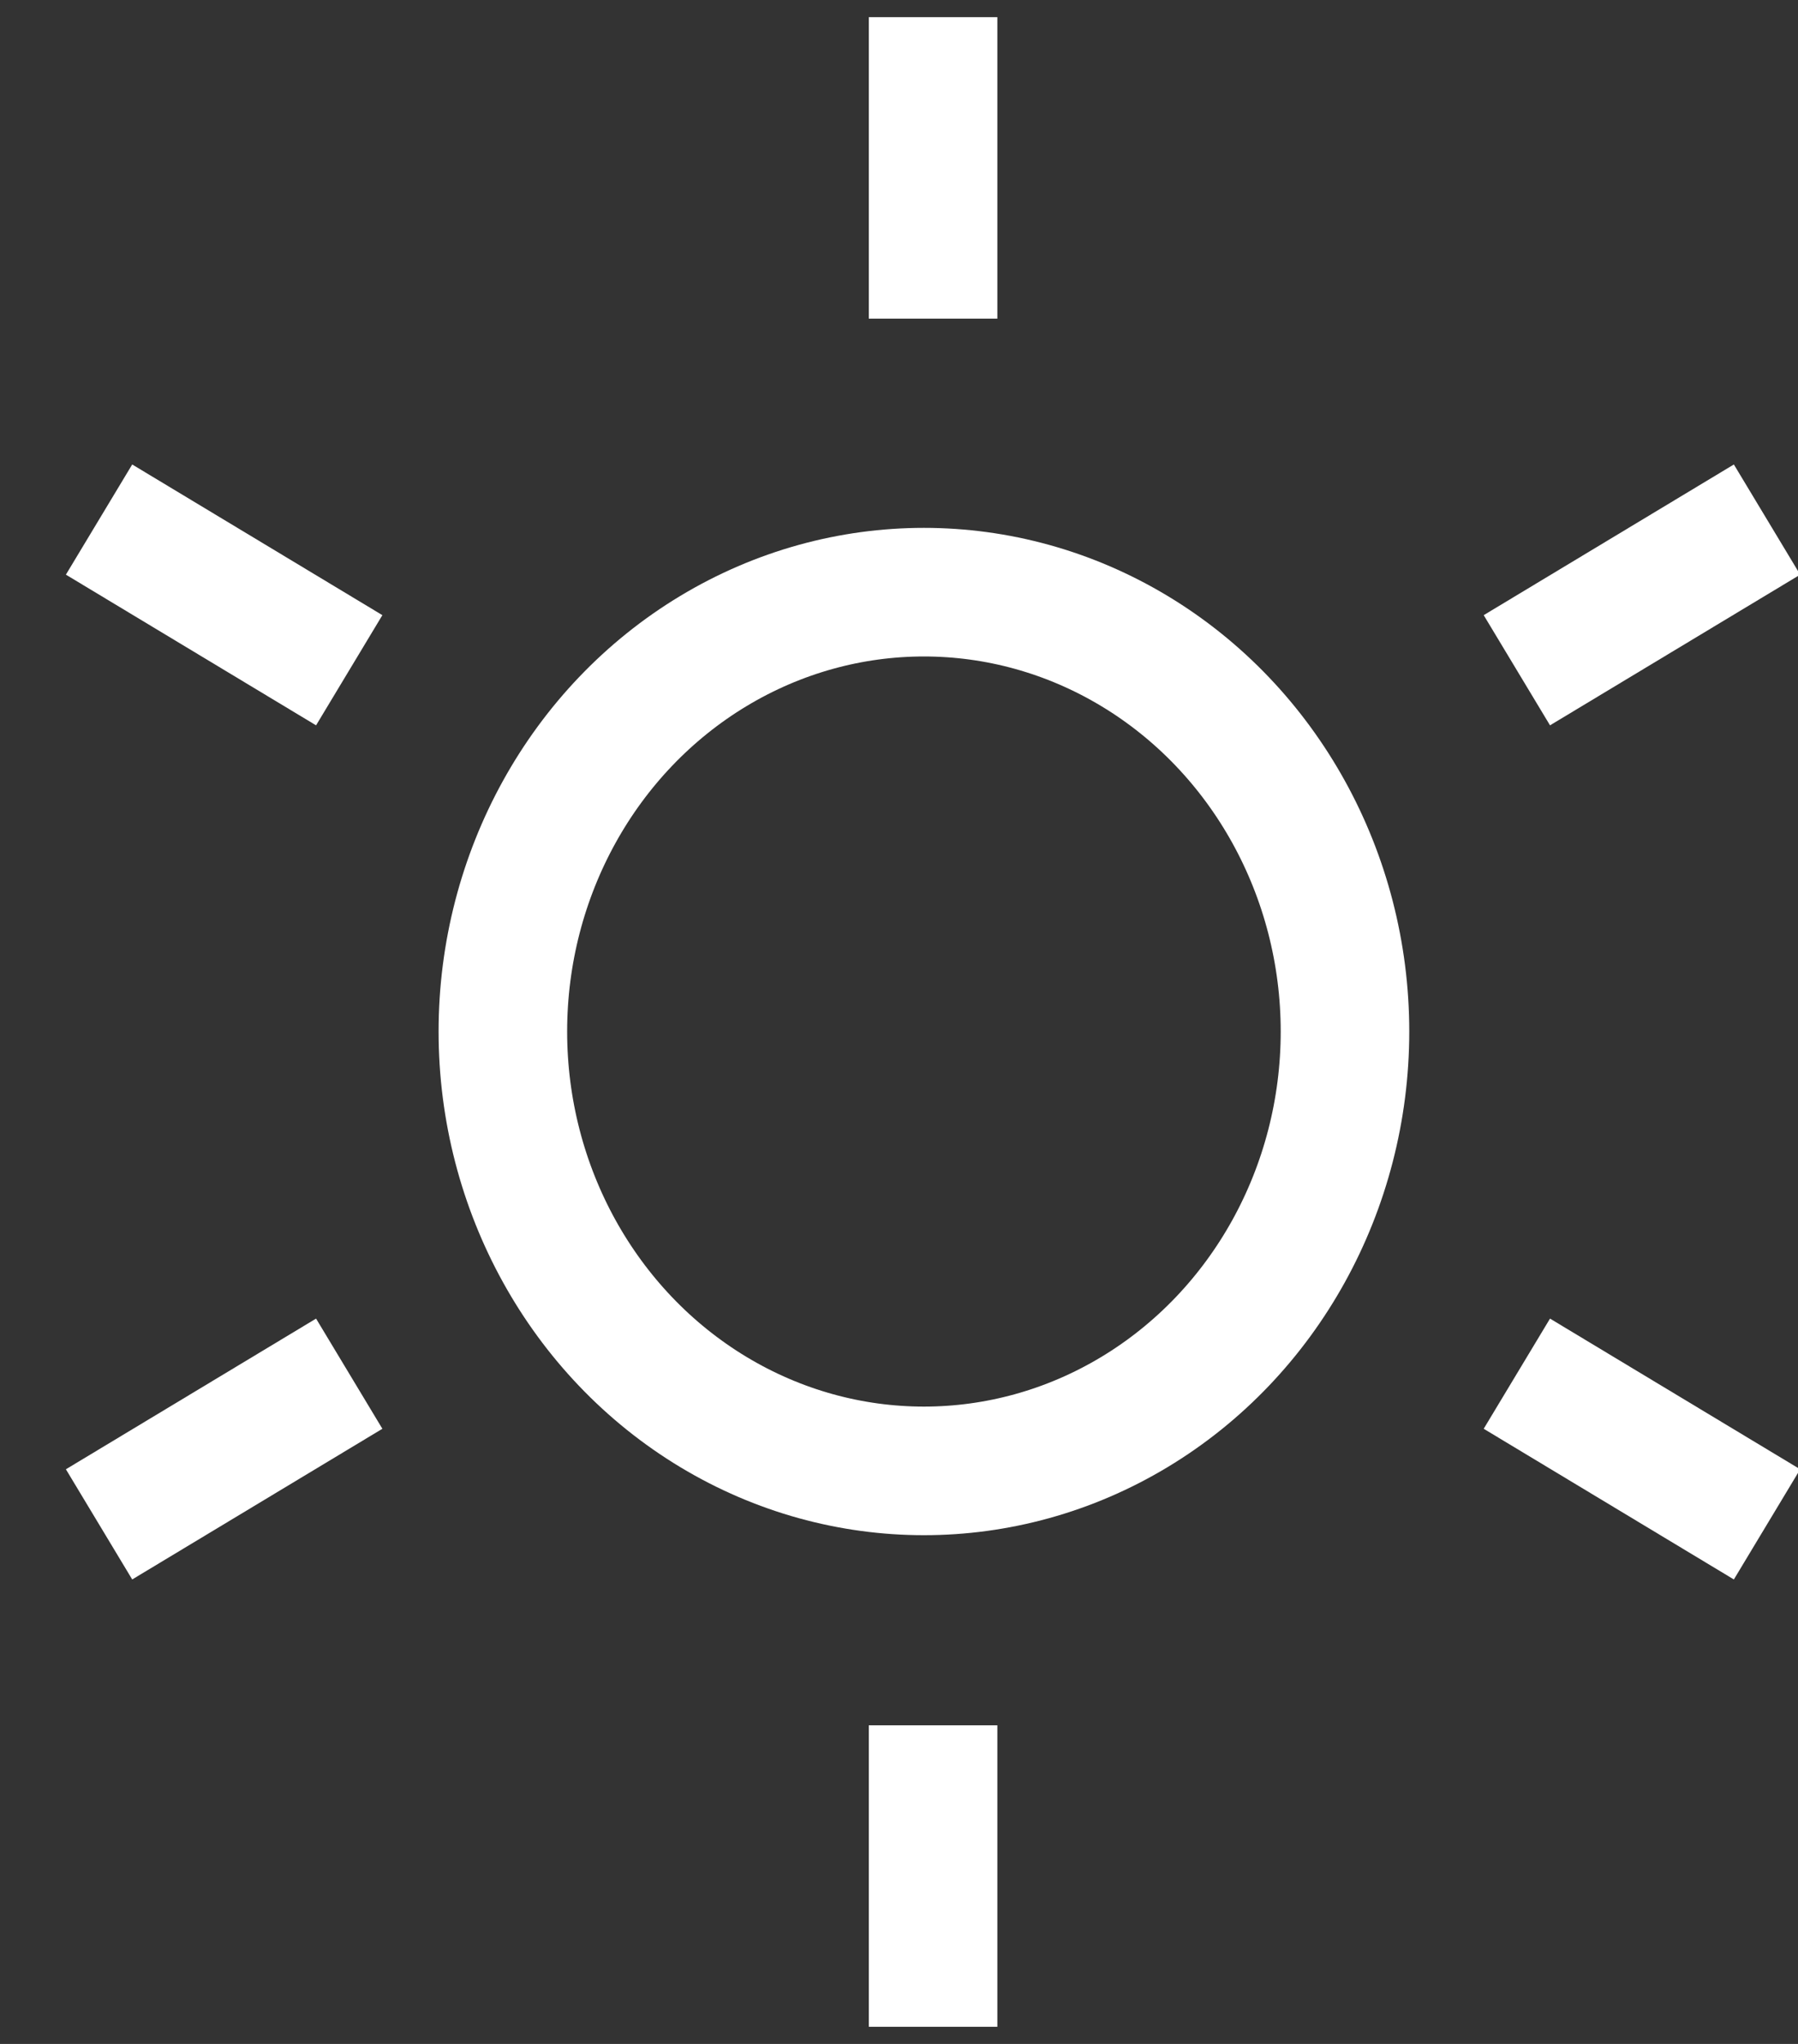 <?xml version="1.0" encoding="UTF-8"?>
<svg width="22px" height="25px" viewBox="0 0 22 25" version="1.1" xmlns="http://www.w3.org/2000/svg" xmlns:xlink="http://www.w3.org/1999/xlink">
    <rect x="0" y="0" width="22" height="25" fill="#333333" stroke="none"/>
    <!-- Generator: Sketch 41.2 (35397) - http://www.bohemiancoding.com/sketch -->
    <title>01d</title>
    <desc>Created with Sketch.</desc>
    <defs></defs>
    <g id="Page-1" stroke="none" stroke-width="1" fill="none" fill-rule="evenodd">
        <g id="01d" transform="translate(1, 0)" stroke-width="1.573" stroke="#FFFFFF">
            <g id="Page-1">
                <g id="Sunny">
                    <ellipse id="Oval-30" cx="10.305" cy="12.617" rx="5.152" ry="5.374"></ellipse>
                    <path d="M10.417,3.897 L10.417,0.21 M17.56,8.198 L20.621,6.355 M17.56,16.802 L20.621,18.645 M10.417,21.103 L10.417,24.79 M3.273,16.802 L0.212,18.645 M3.273,8.198 L0.212,6.355" id="Line"></path>
                </g>
            </g>
        </g>
    </g>
</svg>